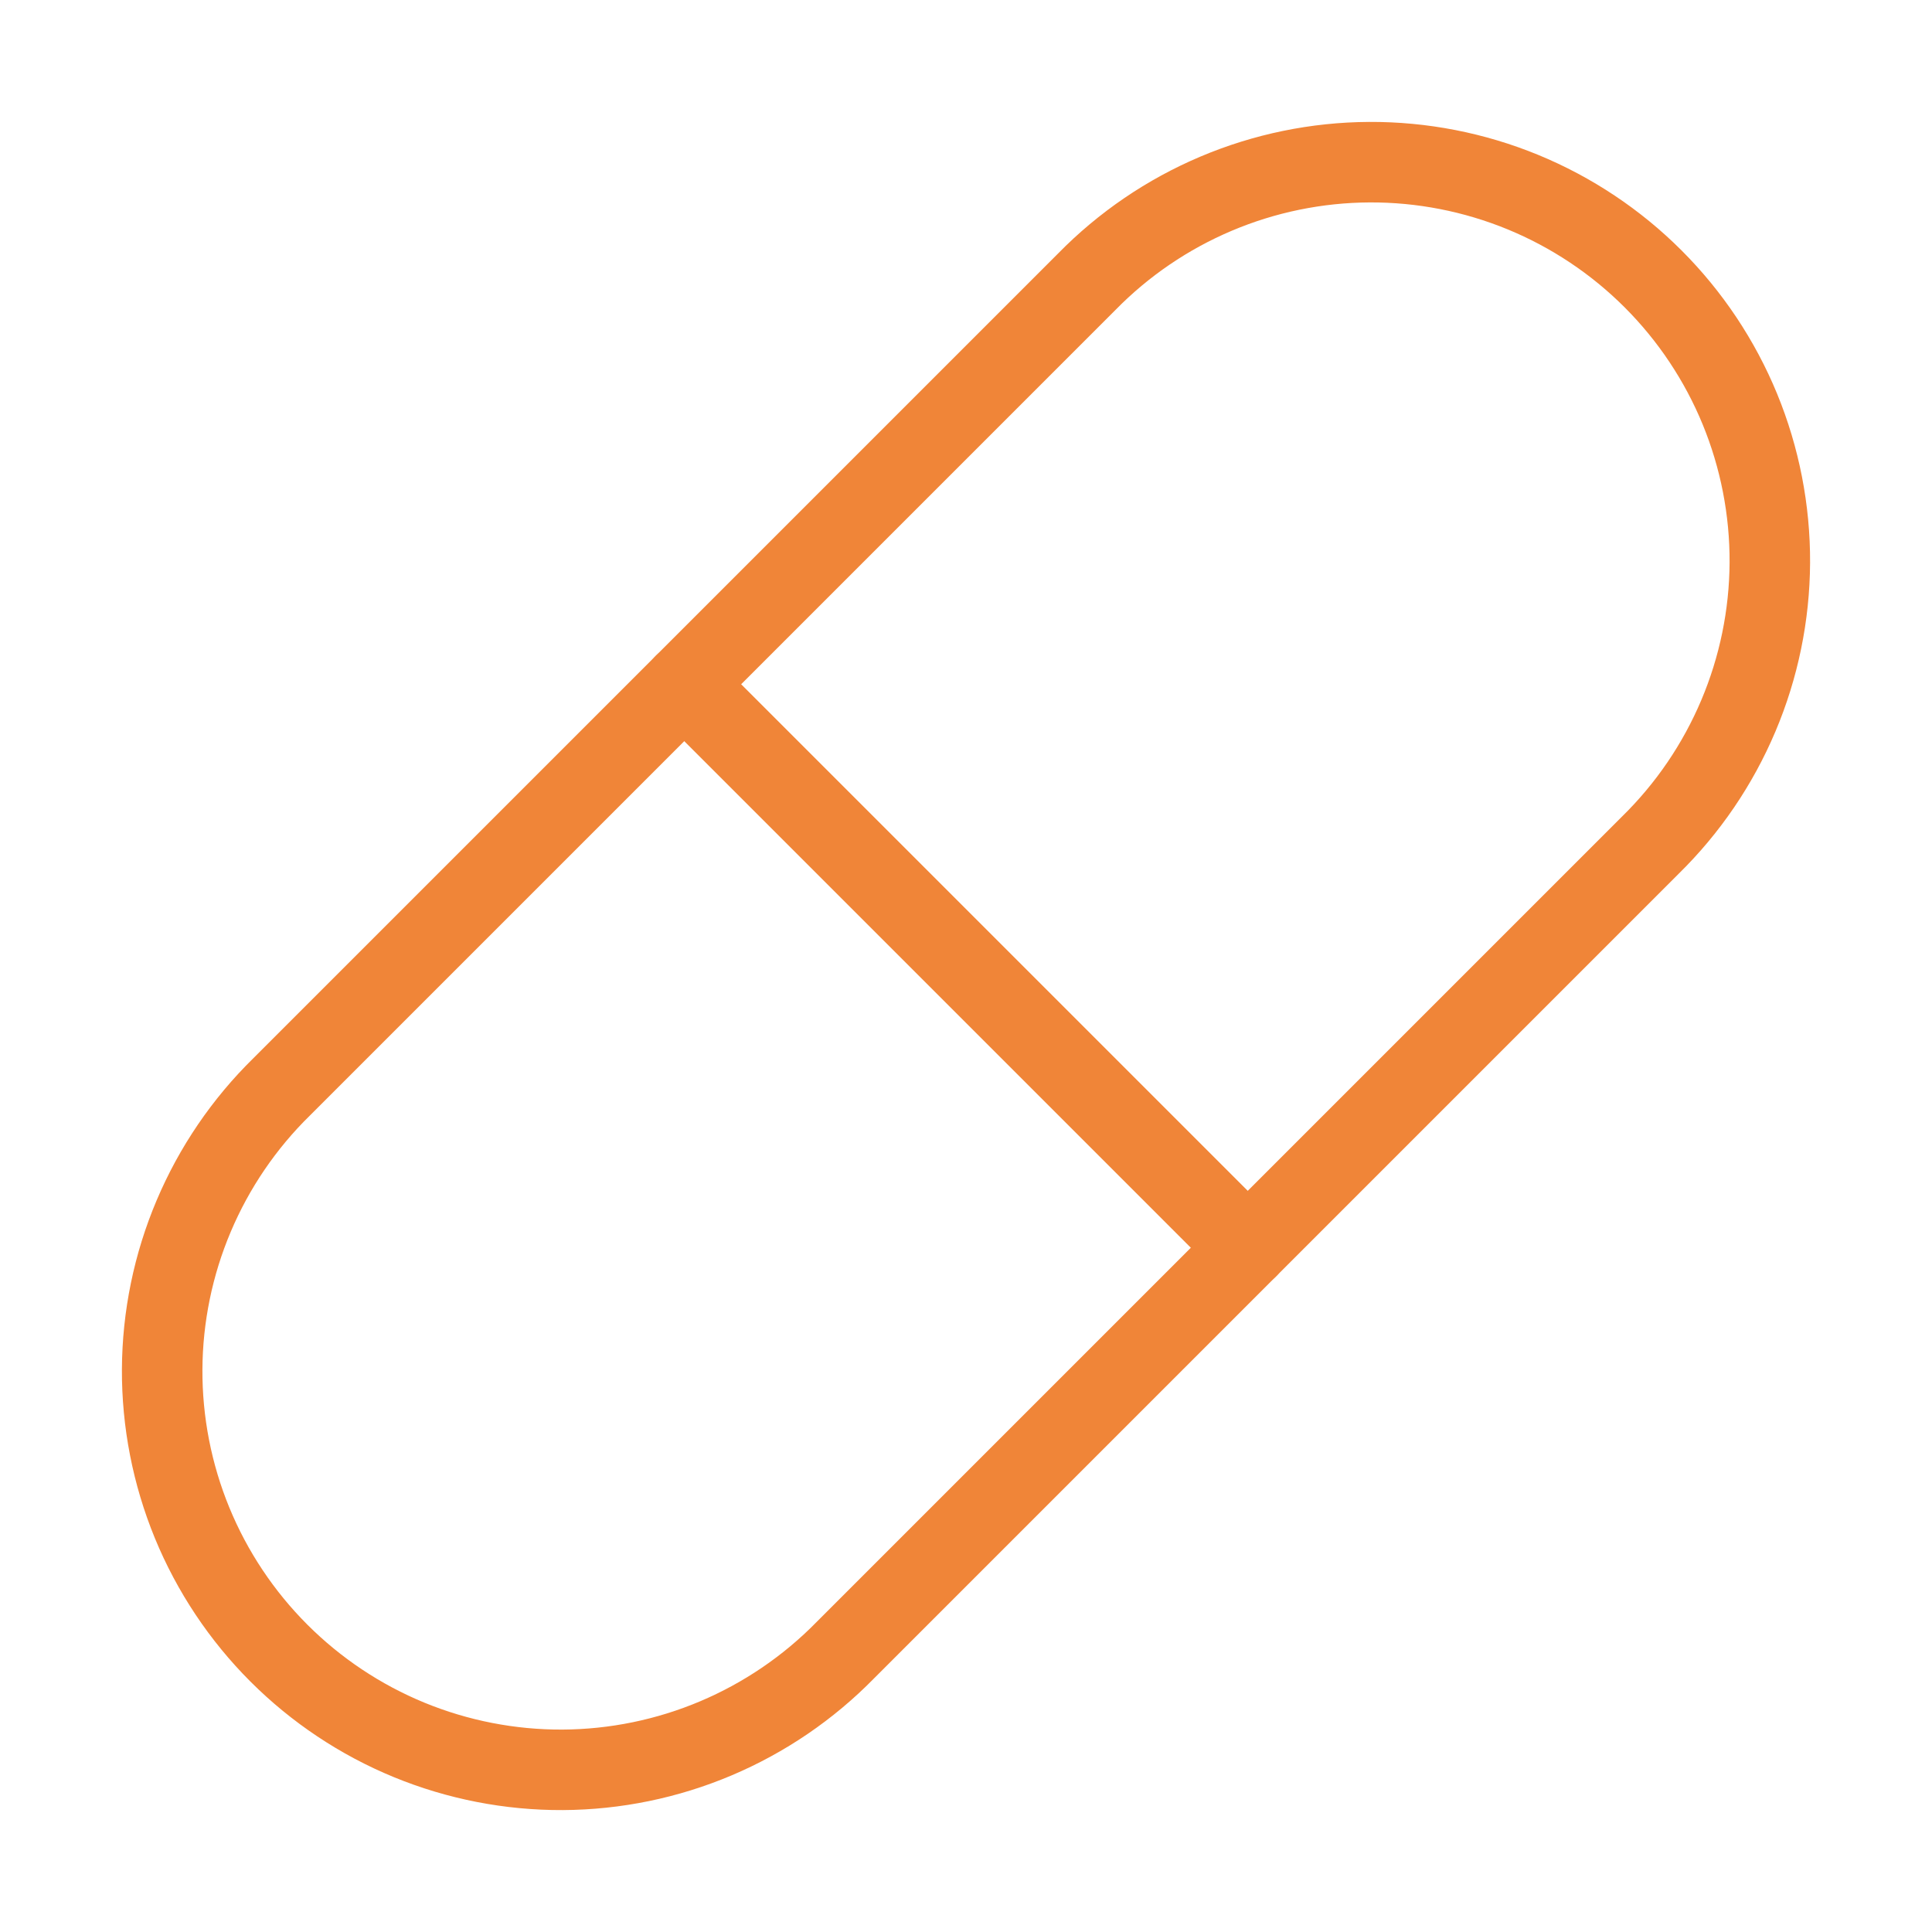 <svg width="48" height="48" viewBox="0 0 48 48" fill="none" xmlns="http://www.w3.org/2000/svg">
<path d="M21 41L41 21C41.935 20.084 42.678 18.992 43.188 17.787C43.698 16.582 43.964 15.288 43.971 13.979C43.977 12.671 43.724 11.374 43.227 10.164C42.729 8.954 41.996 7.854 41.071 6.929C40.146 6.004 39.046 5.271 37.836 4.773C36.626 4.276 35.329 4.023 34.021 4.029C32.712 4.036 31.418 4.302 30.213 4.812C29.008 5.322 27.916 6.065 27 7L7 27C6.065 27.916 5.322 29.008 4.812 30.213C4.302 31.418 4.036 32.712 4.029 34.021C4.023 35.329 4.276 36.626 4.773 37.836C5.271 39.046 6.004 40.146 6.929 41.071C7.854 41.996 8.954 42.729 10.164 43.227C11.374 43.724 12.671 43.977 13.979 43.971C15.288 43.964 16.582 43.698 17.787 43.188C18.992 42.678 20.084 41.935 21 41Z" stroke="#F08538" stroke-width="2" stroke-linecap="round" stroke-linejoin="round"/>
<path d="M17 17L31 31" stroke="#F08538" stroke-width="2" stroke-linecap="round" stroke-linejoin="round"/>
</svg>
